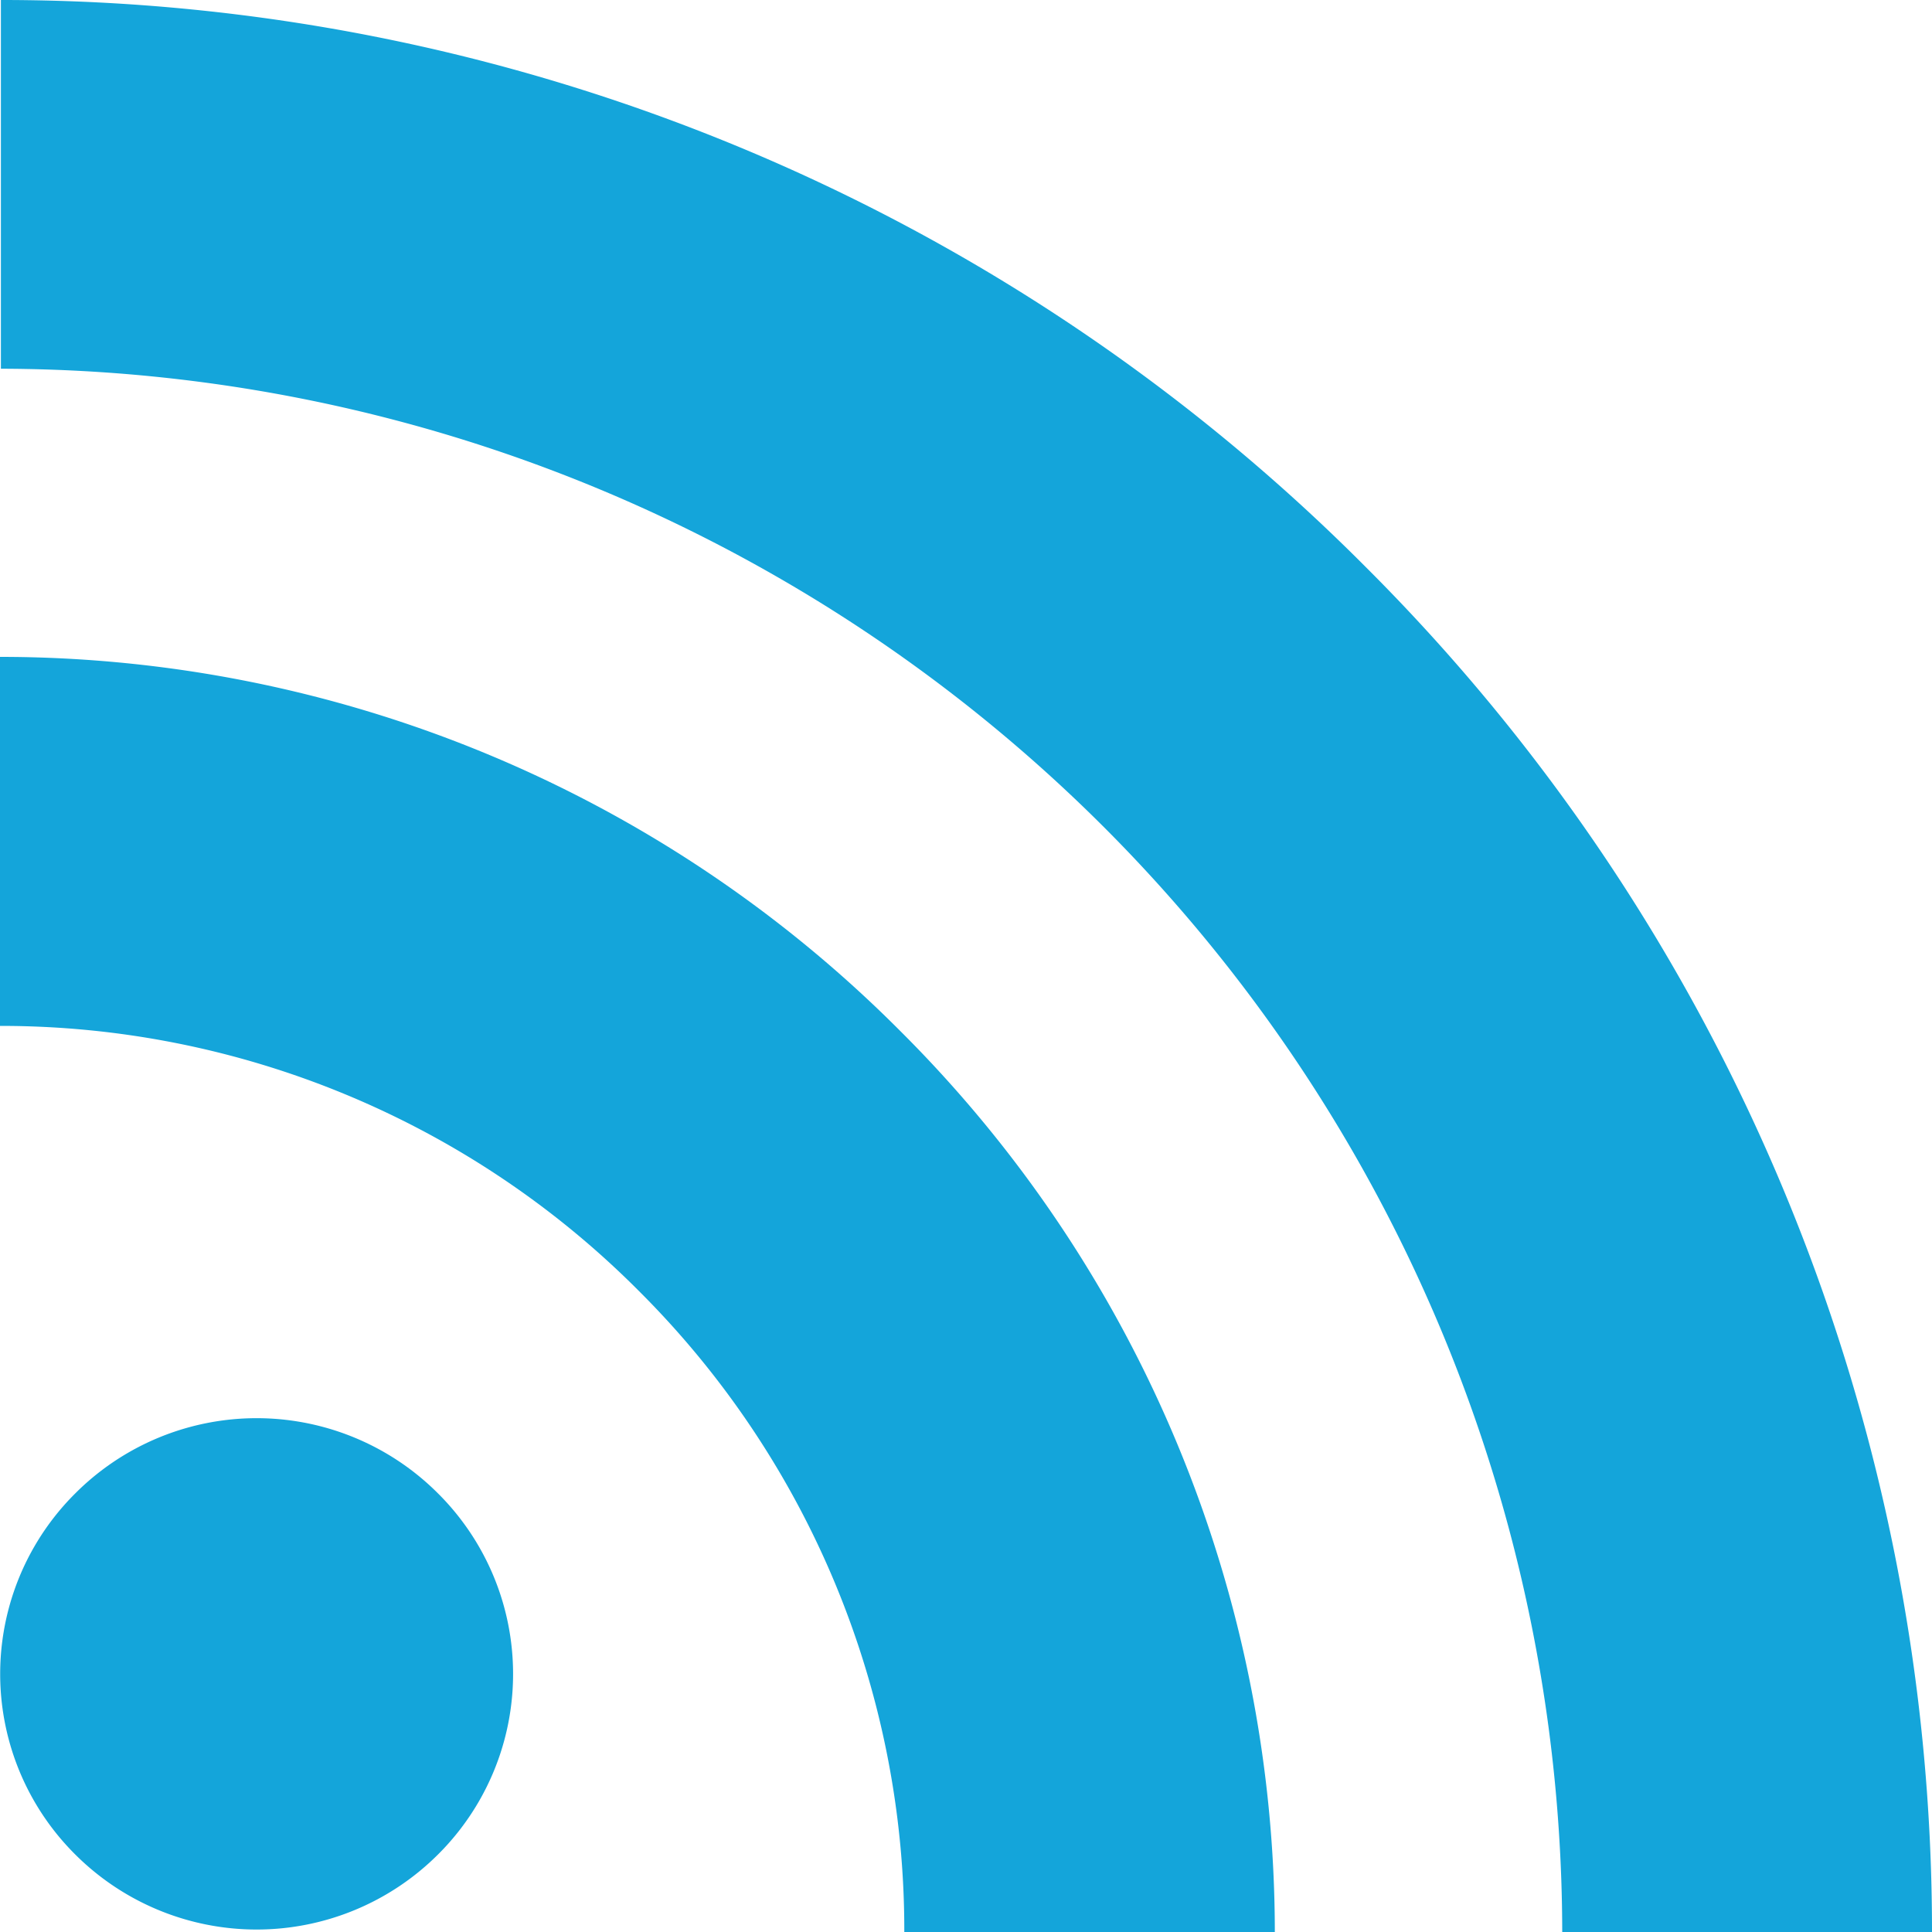 <svg xmlns="http://www.w3.org/2000/svg" width="12.9" height="12.9" viewBox="0 0 12.9 12.9"><defs><style>.a{fill:#14a5da;}</style></defs><path class="a" d="M2.924,9.971a1.7,1.7,0,0,1,0,2.412h0a1.714,1.714,0,0,1-2.421,0,1.7,1.7,0,0,1,0-2.412h0a1.711,1.711,0,0,1,2.421,0Zm0,0h0ZM.5,12.384h0Zm-.5-8V6.85A6.007,6.007,0,0,1,4.268,8.622,6.02,6.02,0,0,1,6.038,12.9h0v0H8.512a8.493,8.493,0,0,0-2.5-6.015A8.483,8.483,0,0,0,0,4.386ZM.006,0V2.462A10.449,10.449,0,0,1,10.431,12.9H12.9A12.866,12.866,0,0,0,9.117,3.784,12.854,12.854,0,0,0,.006,0Z"/></svg>